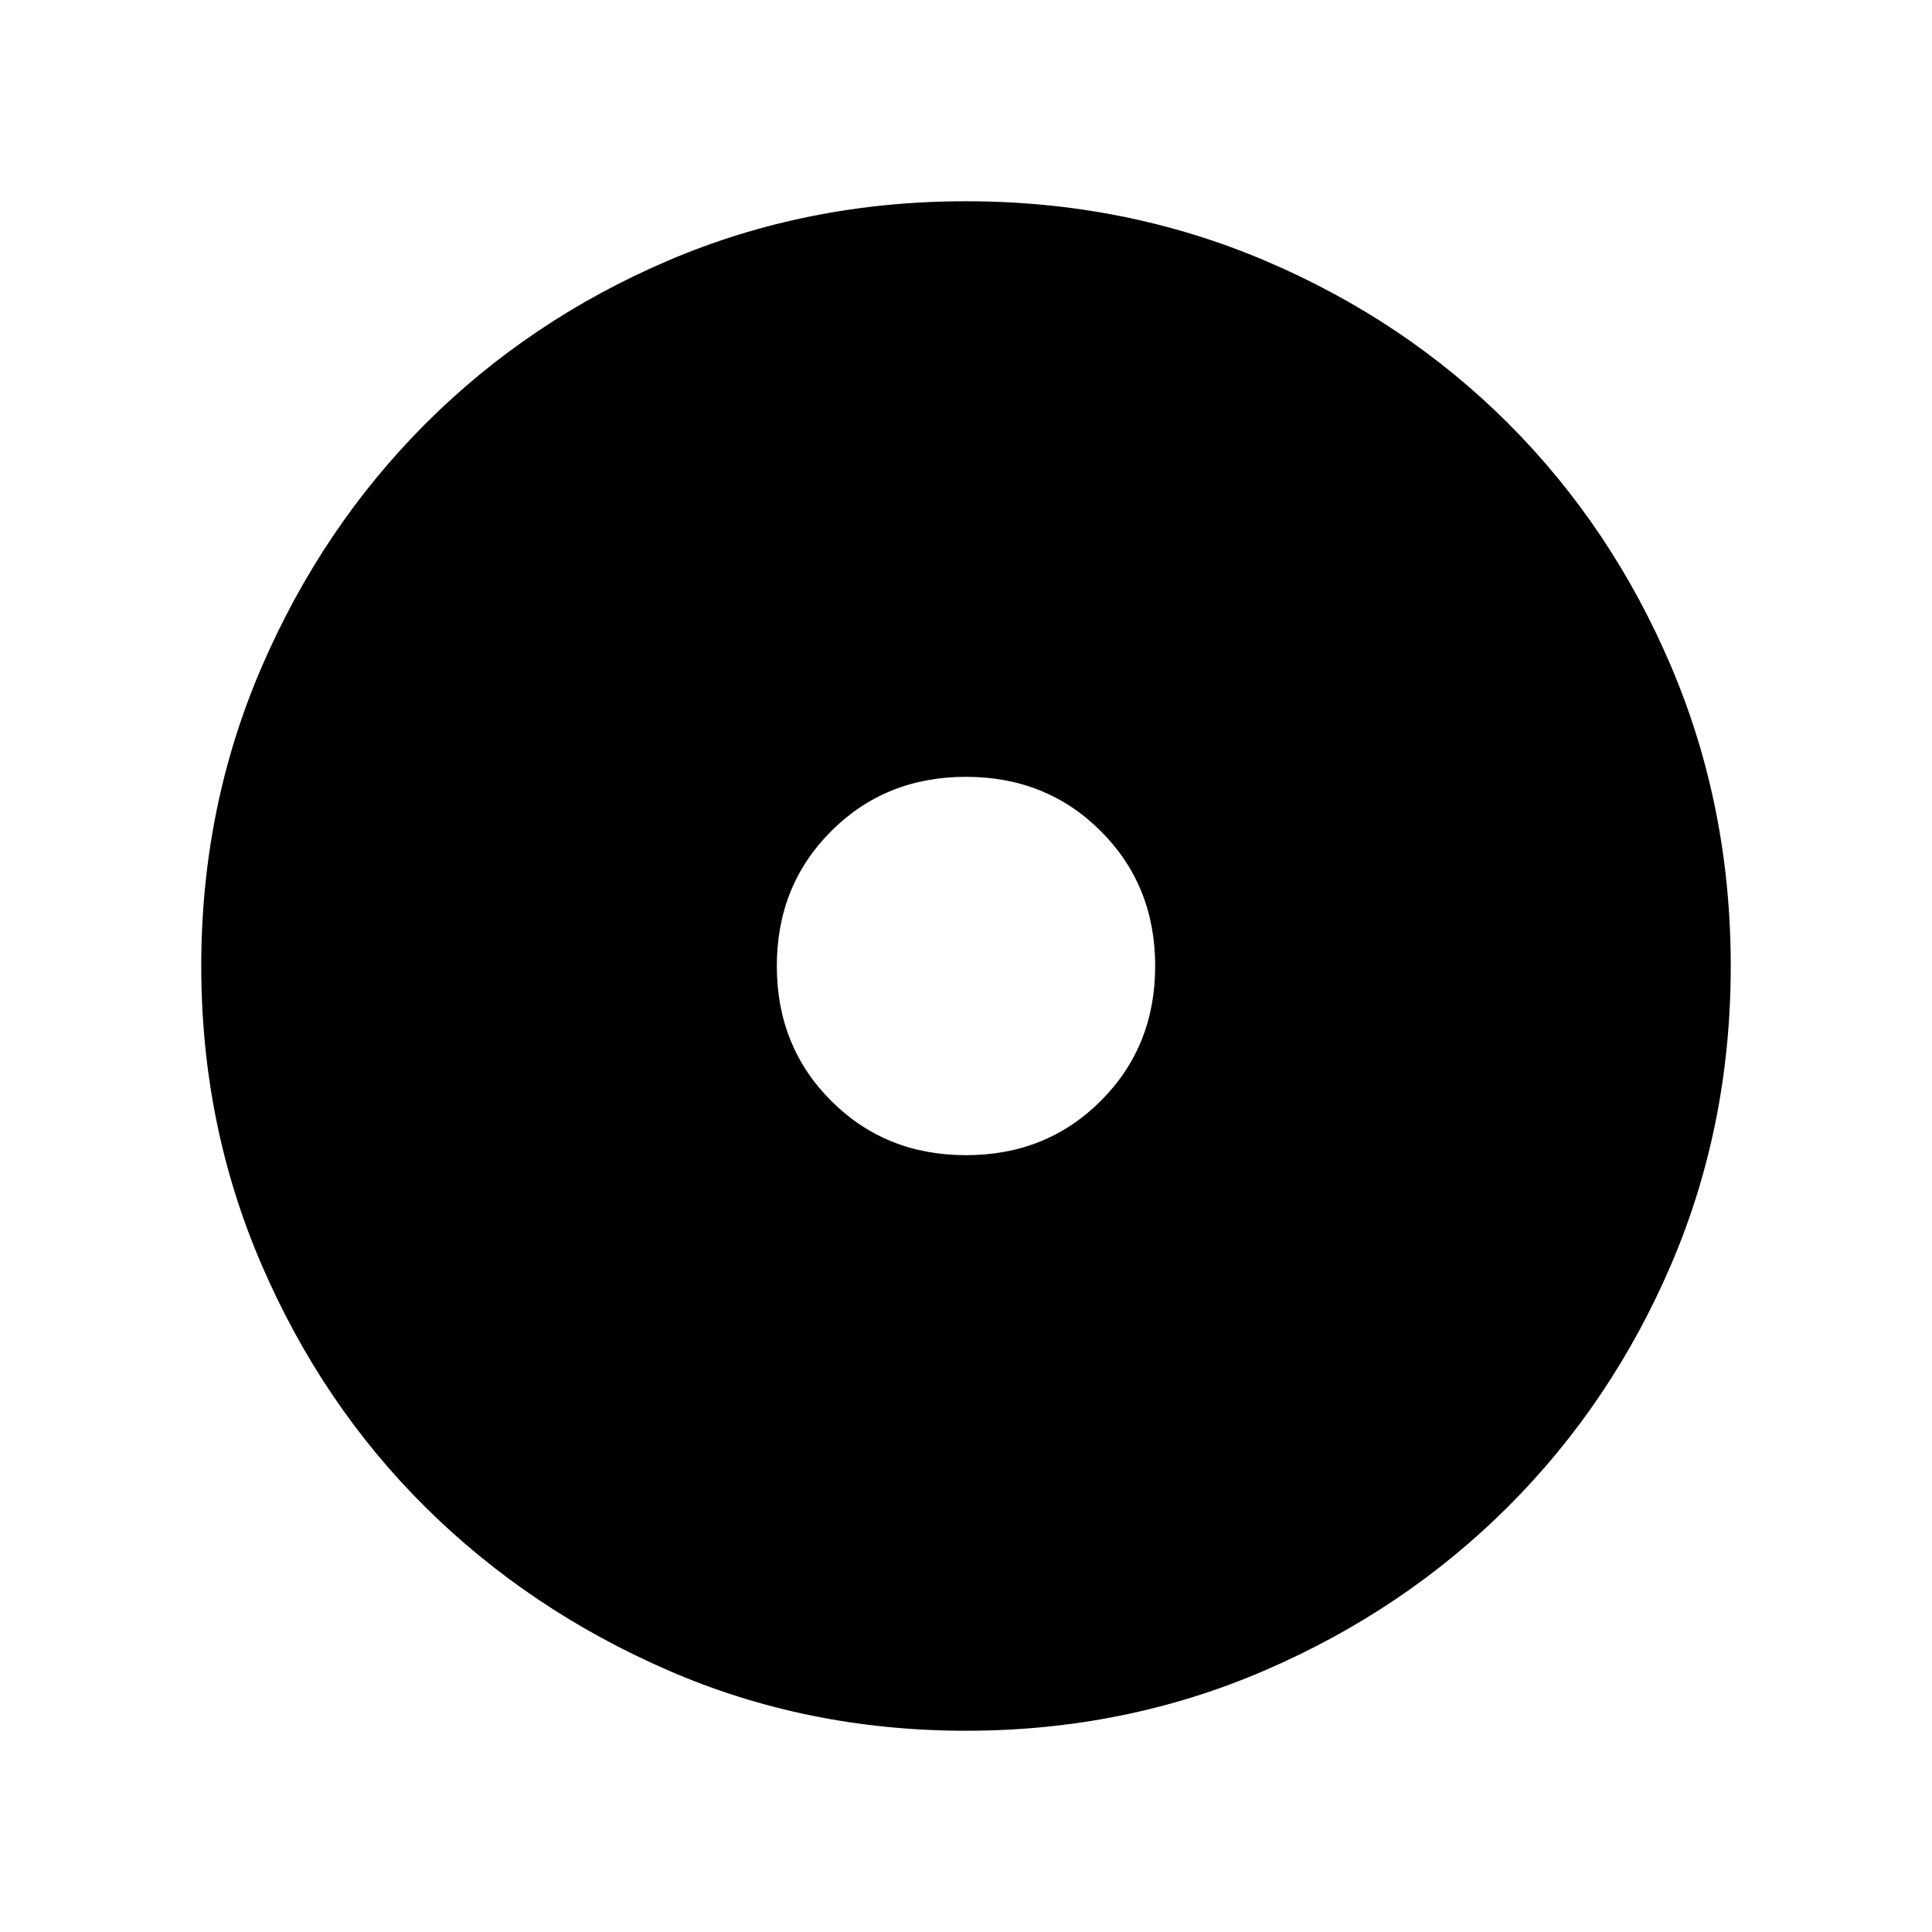 <svg xmlns="http://www.w3.org/2000/svg" height="24" width="24"><path d="M12 14.35q1 0 1.675-.675T14.35 12q0-1-.675-1.675T12 9.65q-1 0-1.675.675T9.65 12q0 1 .675 1.675T12 14.35Zm0 7.15q-1.975 0-3.7-.75t-3.013-2.025Q4 17.45 3.25 15.712 2.5 13.975 2.5 12t.75-3.713Q4 6.55 5.287 5.262 6.575 3.975 8.3 3.237 10.025 2.5 12 2.5t3.713.737q1.737.738 3.025 2.025 1.287 1.288 2.025 3.025.737 1.738.737 3.713t-.737 3.7q-.738 1.725-2.025 3.012Q17.45 20 15.713 20.75q-1.738.75-3.713.75Z"/></svg>